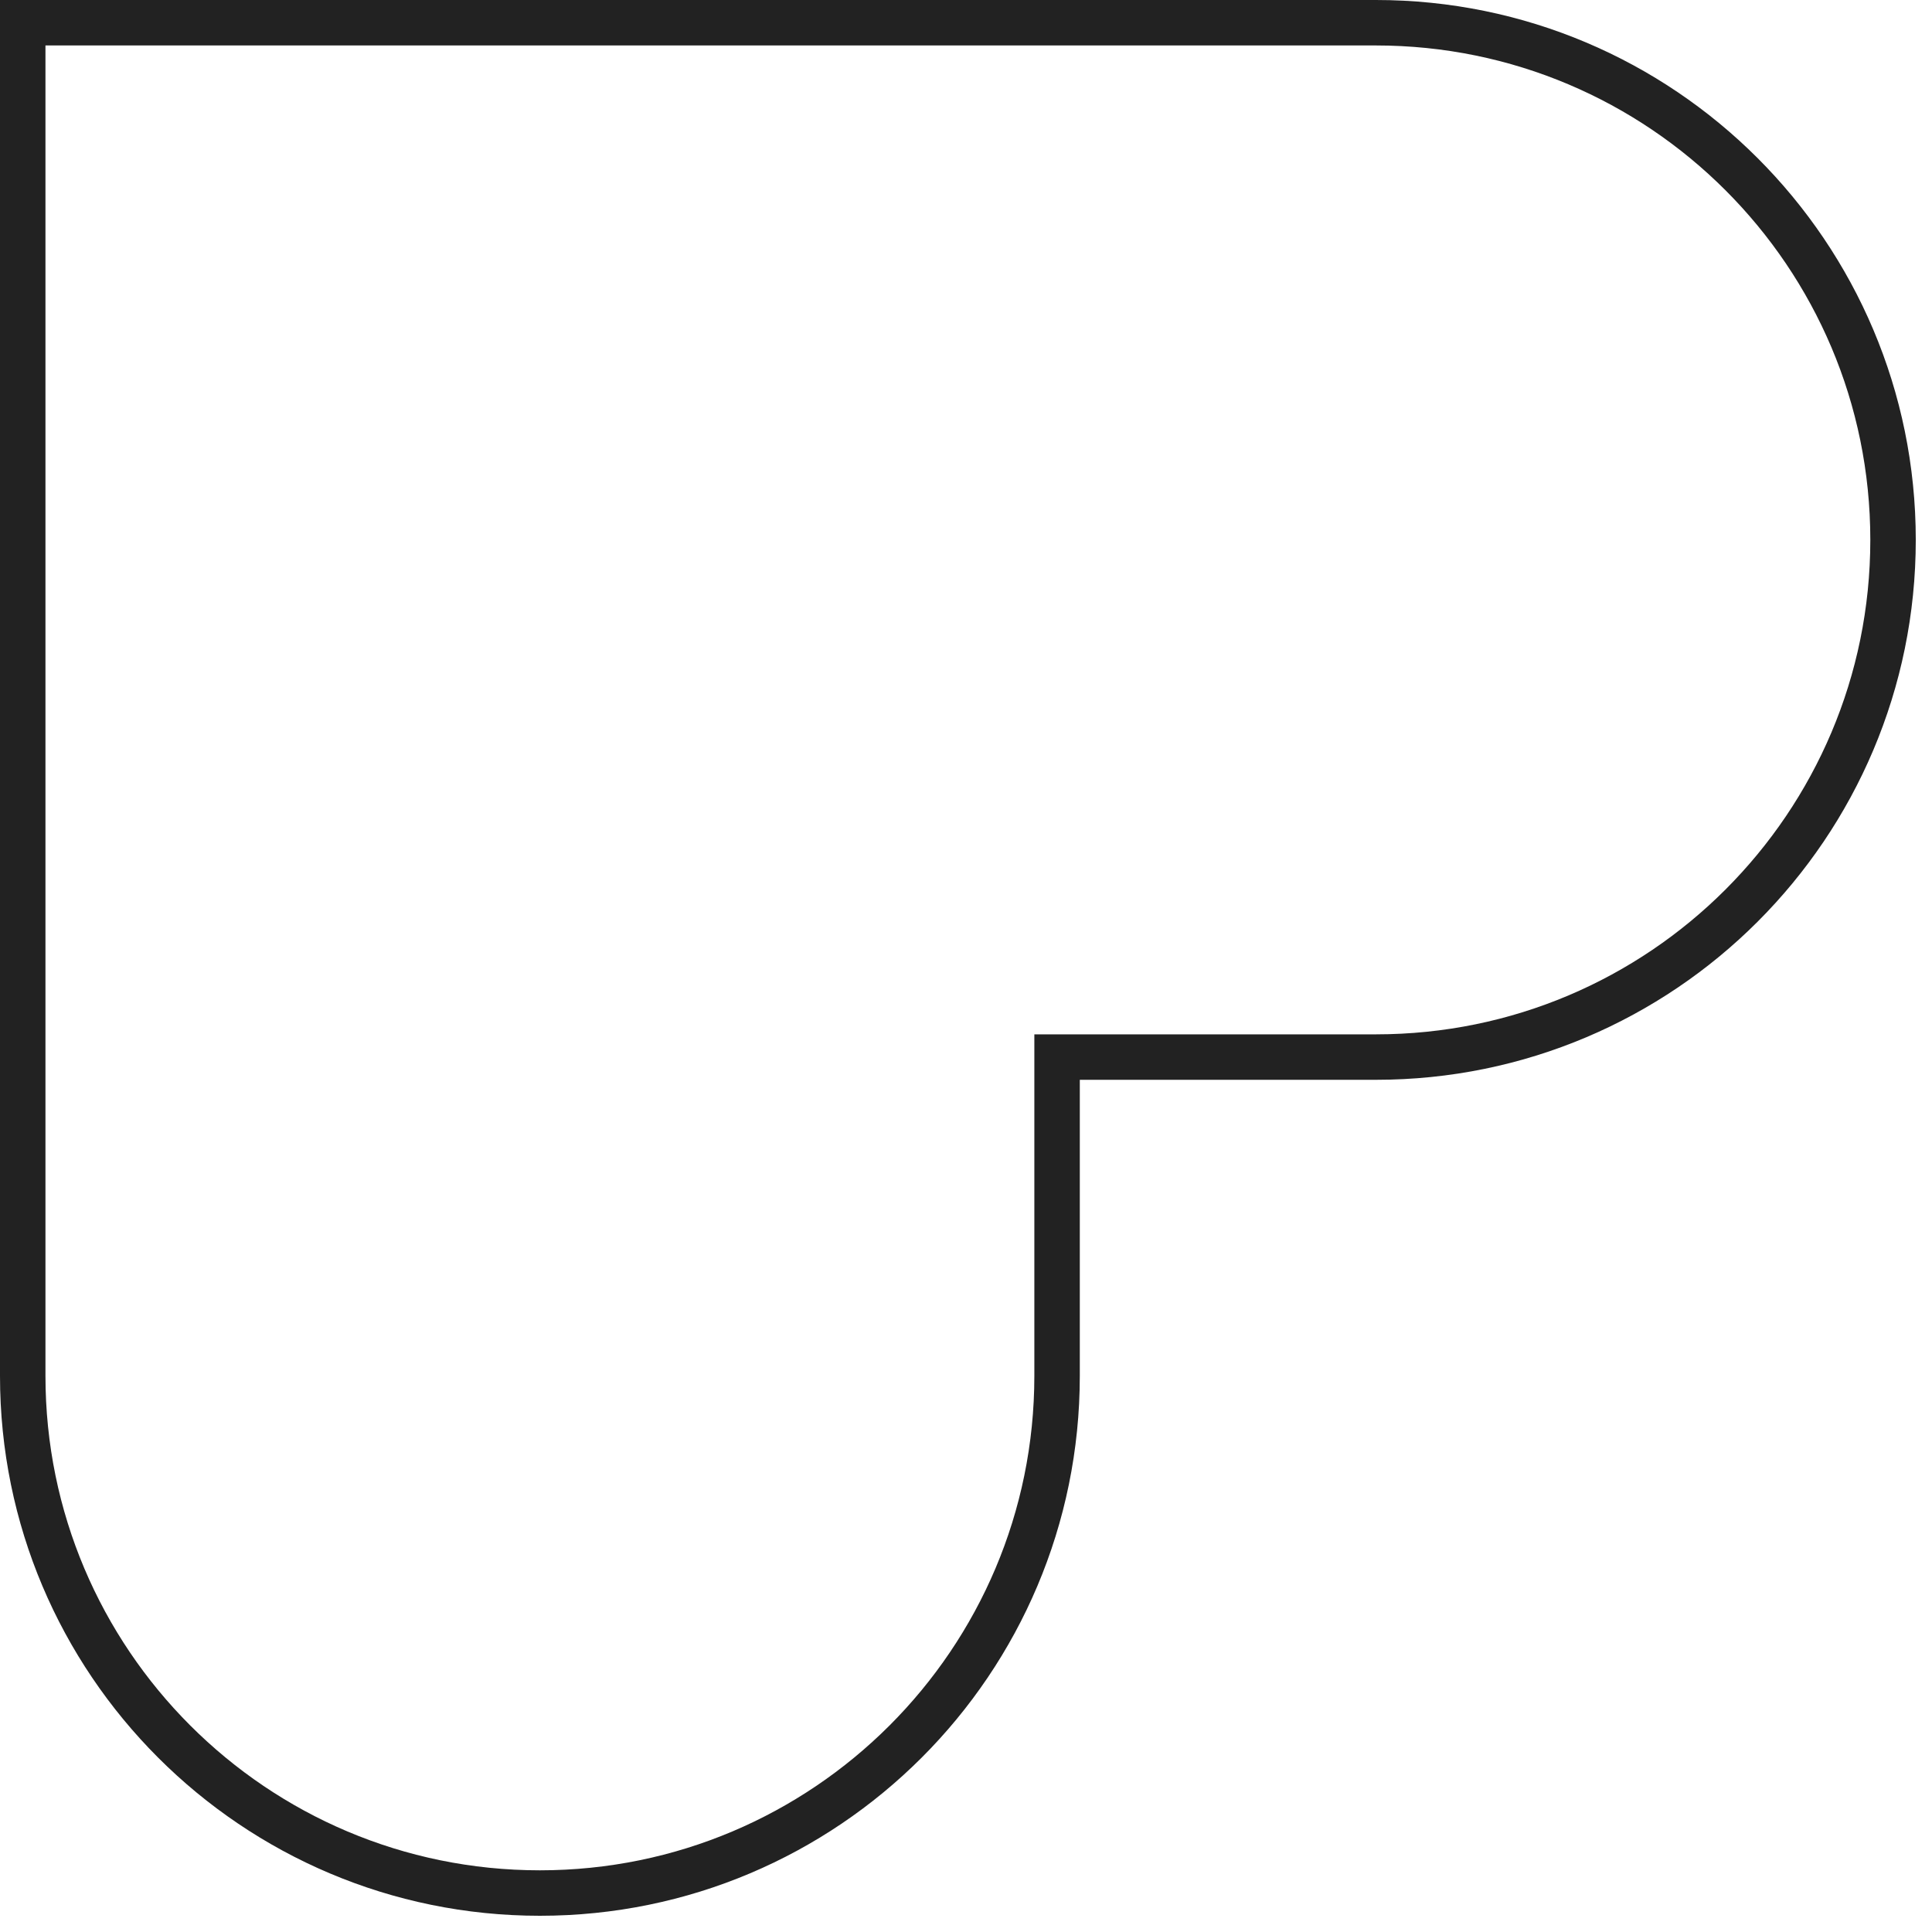<svg width="85" height="85" viewBox="0 0 85 85" fill="none" xmlns="http://www.w3.org/2000/svg">
<path id="Union" d="M47.507 46.507L46.507 46.507L46.507 47.507L46.507 60.533C46.507 73.099 36.32 83.286 23.753 83.286C11.187 83.286 1 73.099 1 60.533L1 1L60.533 1C73.099 1 83.286 11.187 83.286 23.753C83.286 36.32 73.099 46.507 60.533 46.507L47.507 46.507Z" stroke="#222222" stroke-width="2"/>
</svg>

